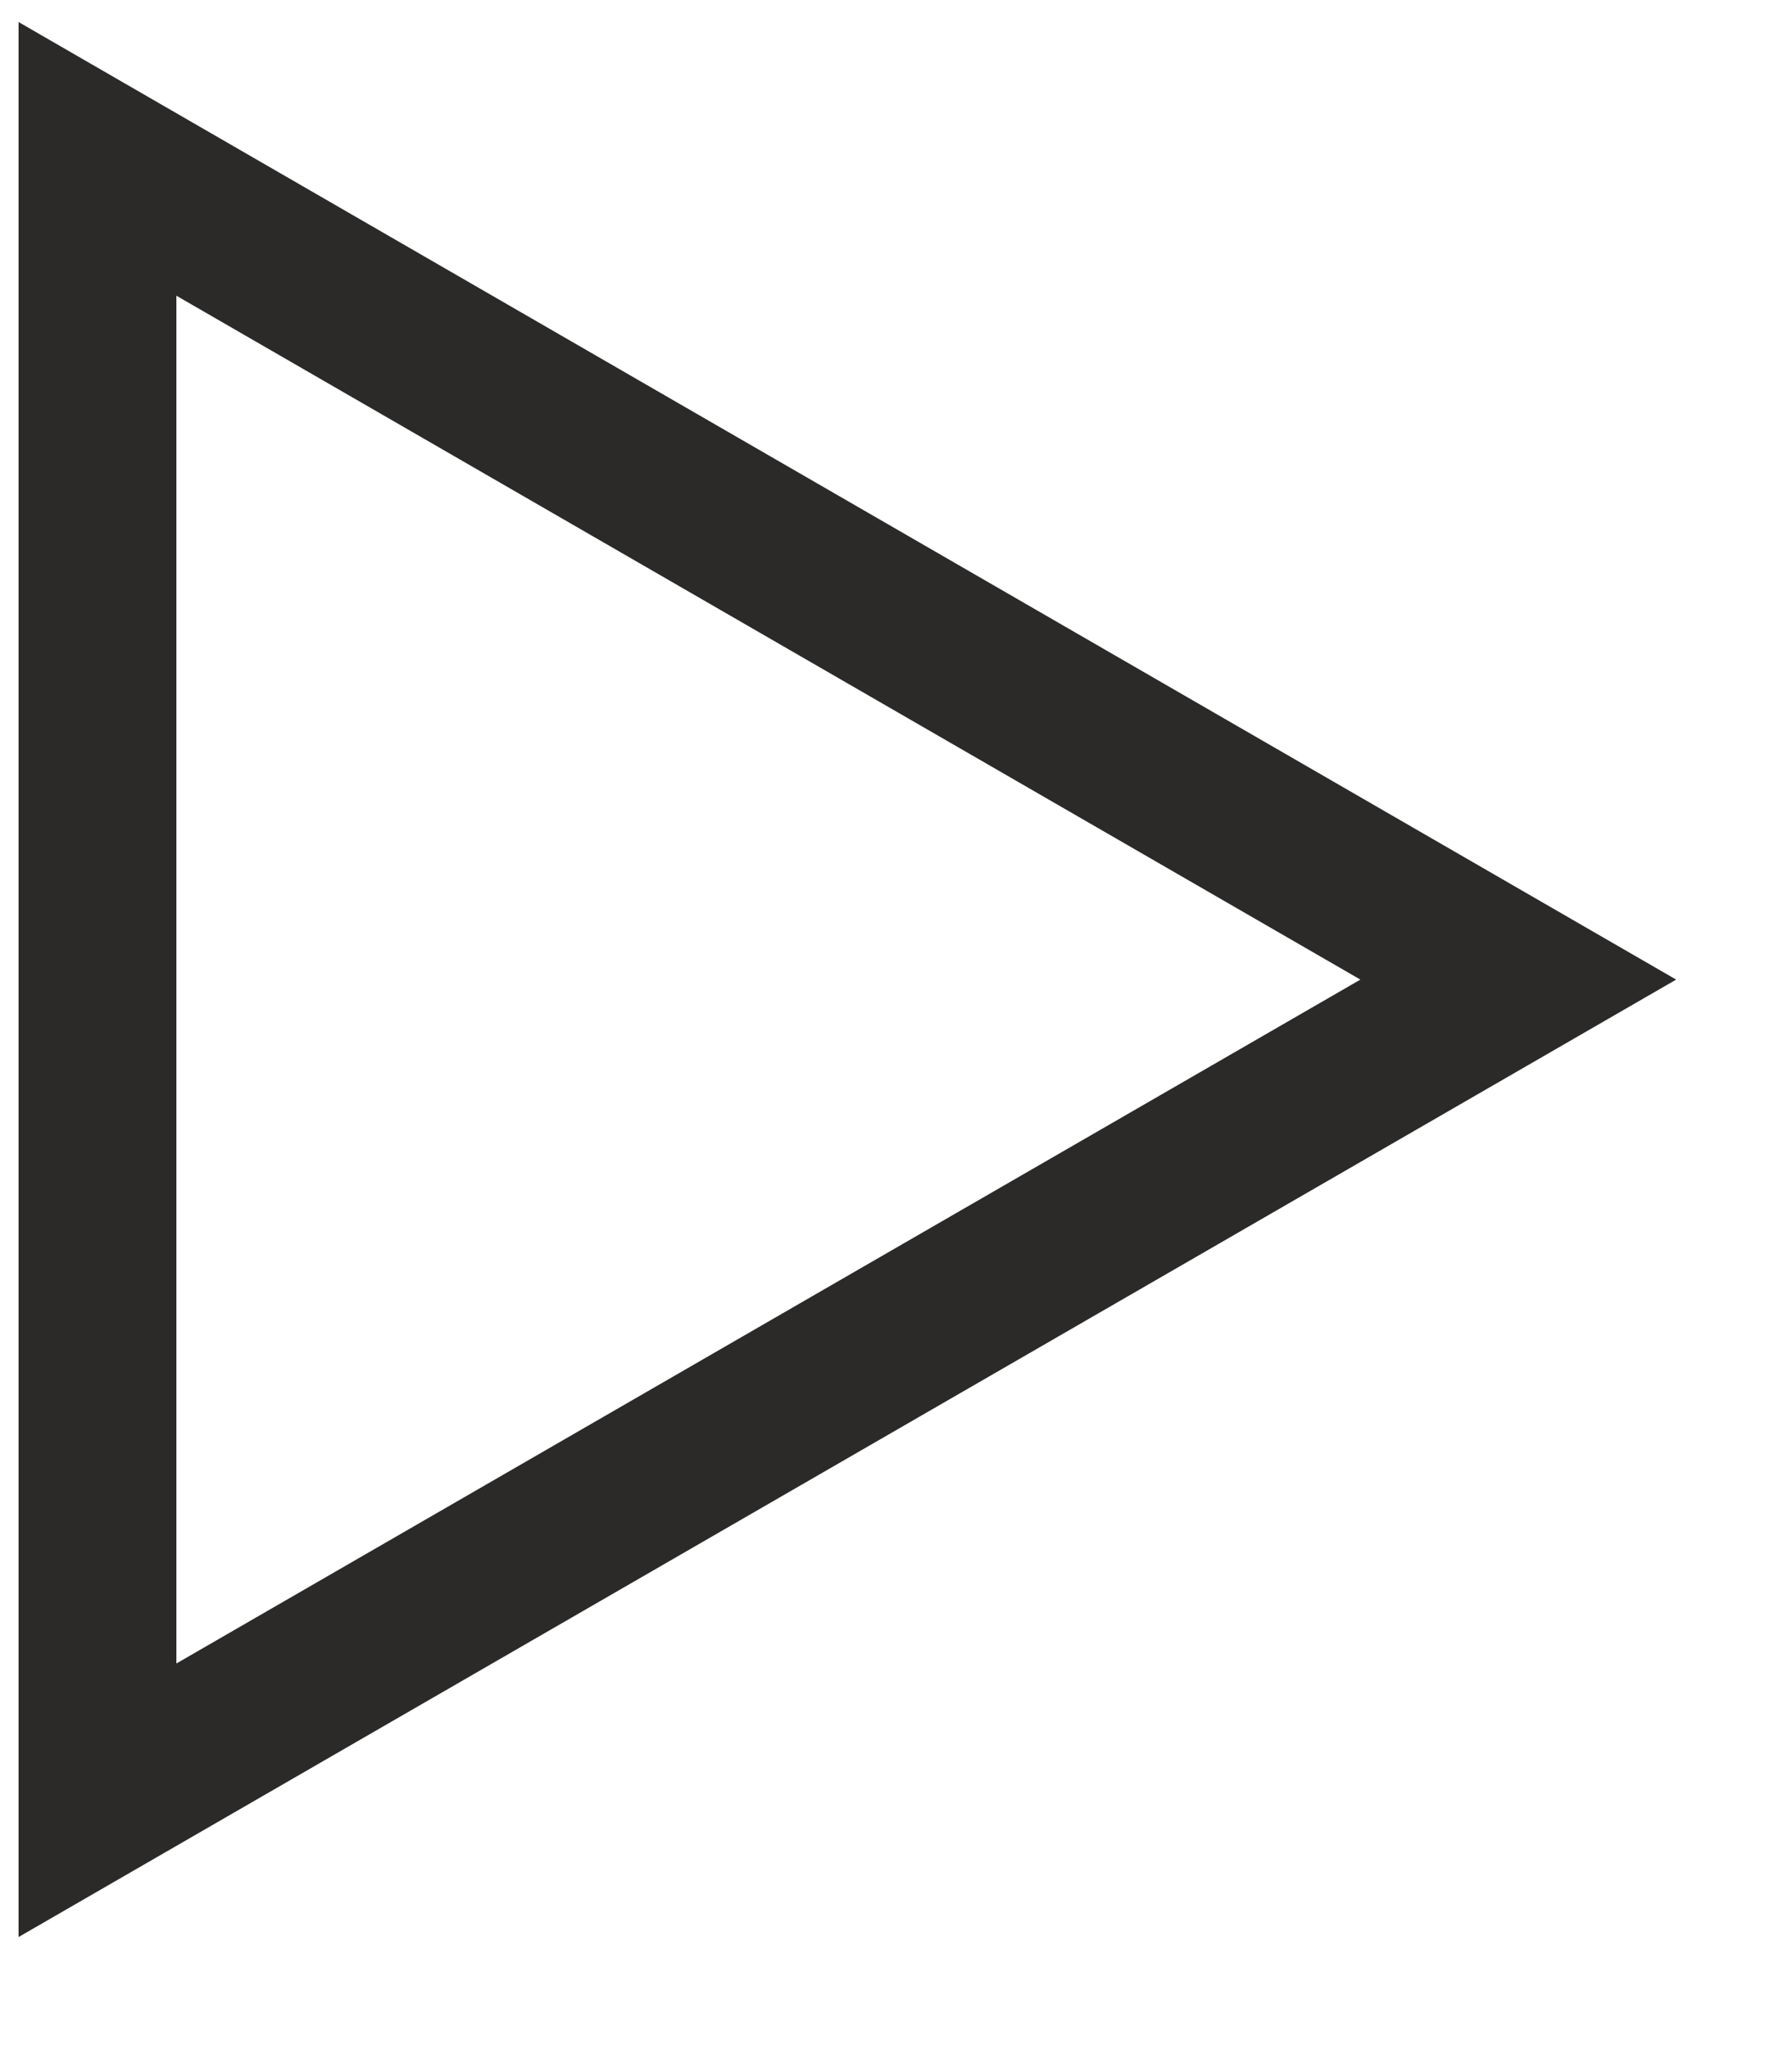 <svg width="14" height="16" fill="none" xmlns="http://www.w3.org/2000/svg"><path fill-rule="evenodd" clip-rule="evenodd" d="M13.095 7.649L.145.172v14.953l12.95-7.476zm-2.467 0l-9.25-5.34v10.68l9.25-5.34z" fill="#2B2A29"/></svg>